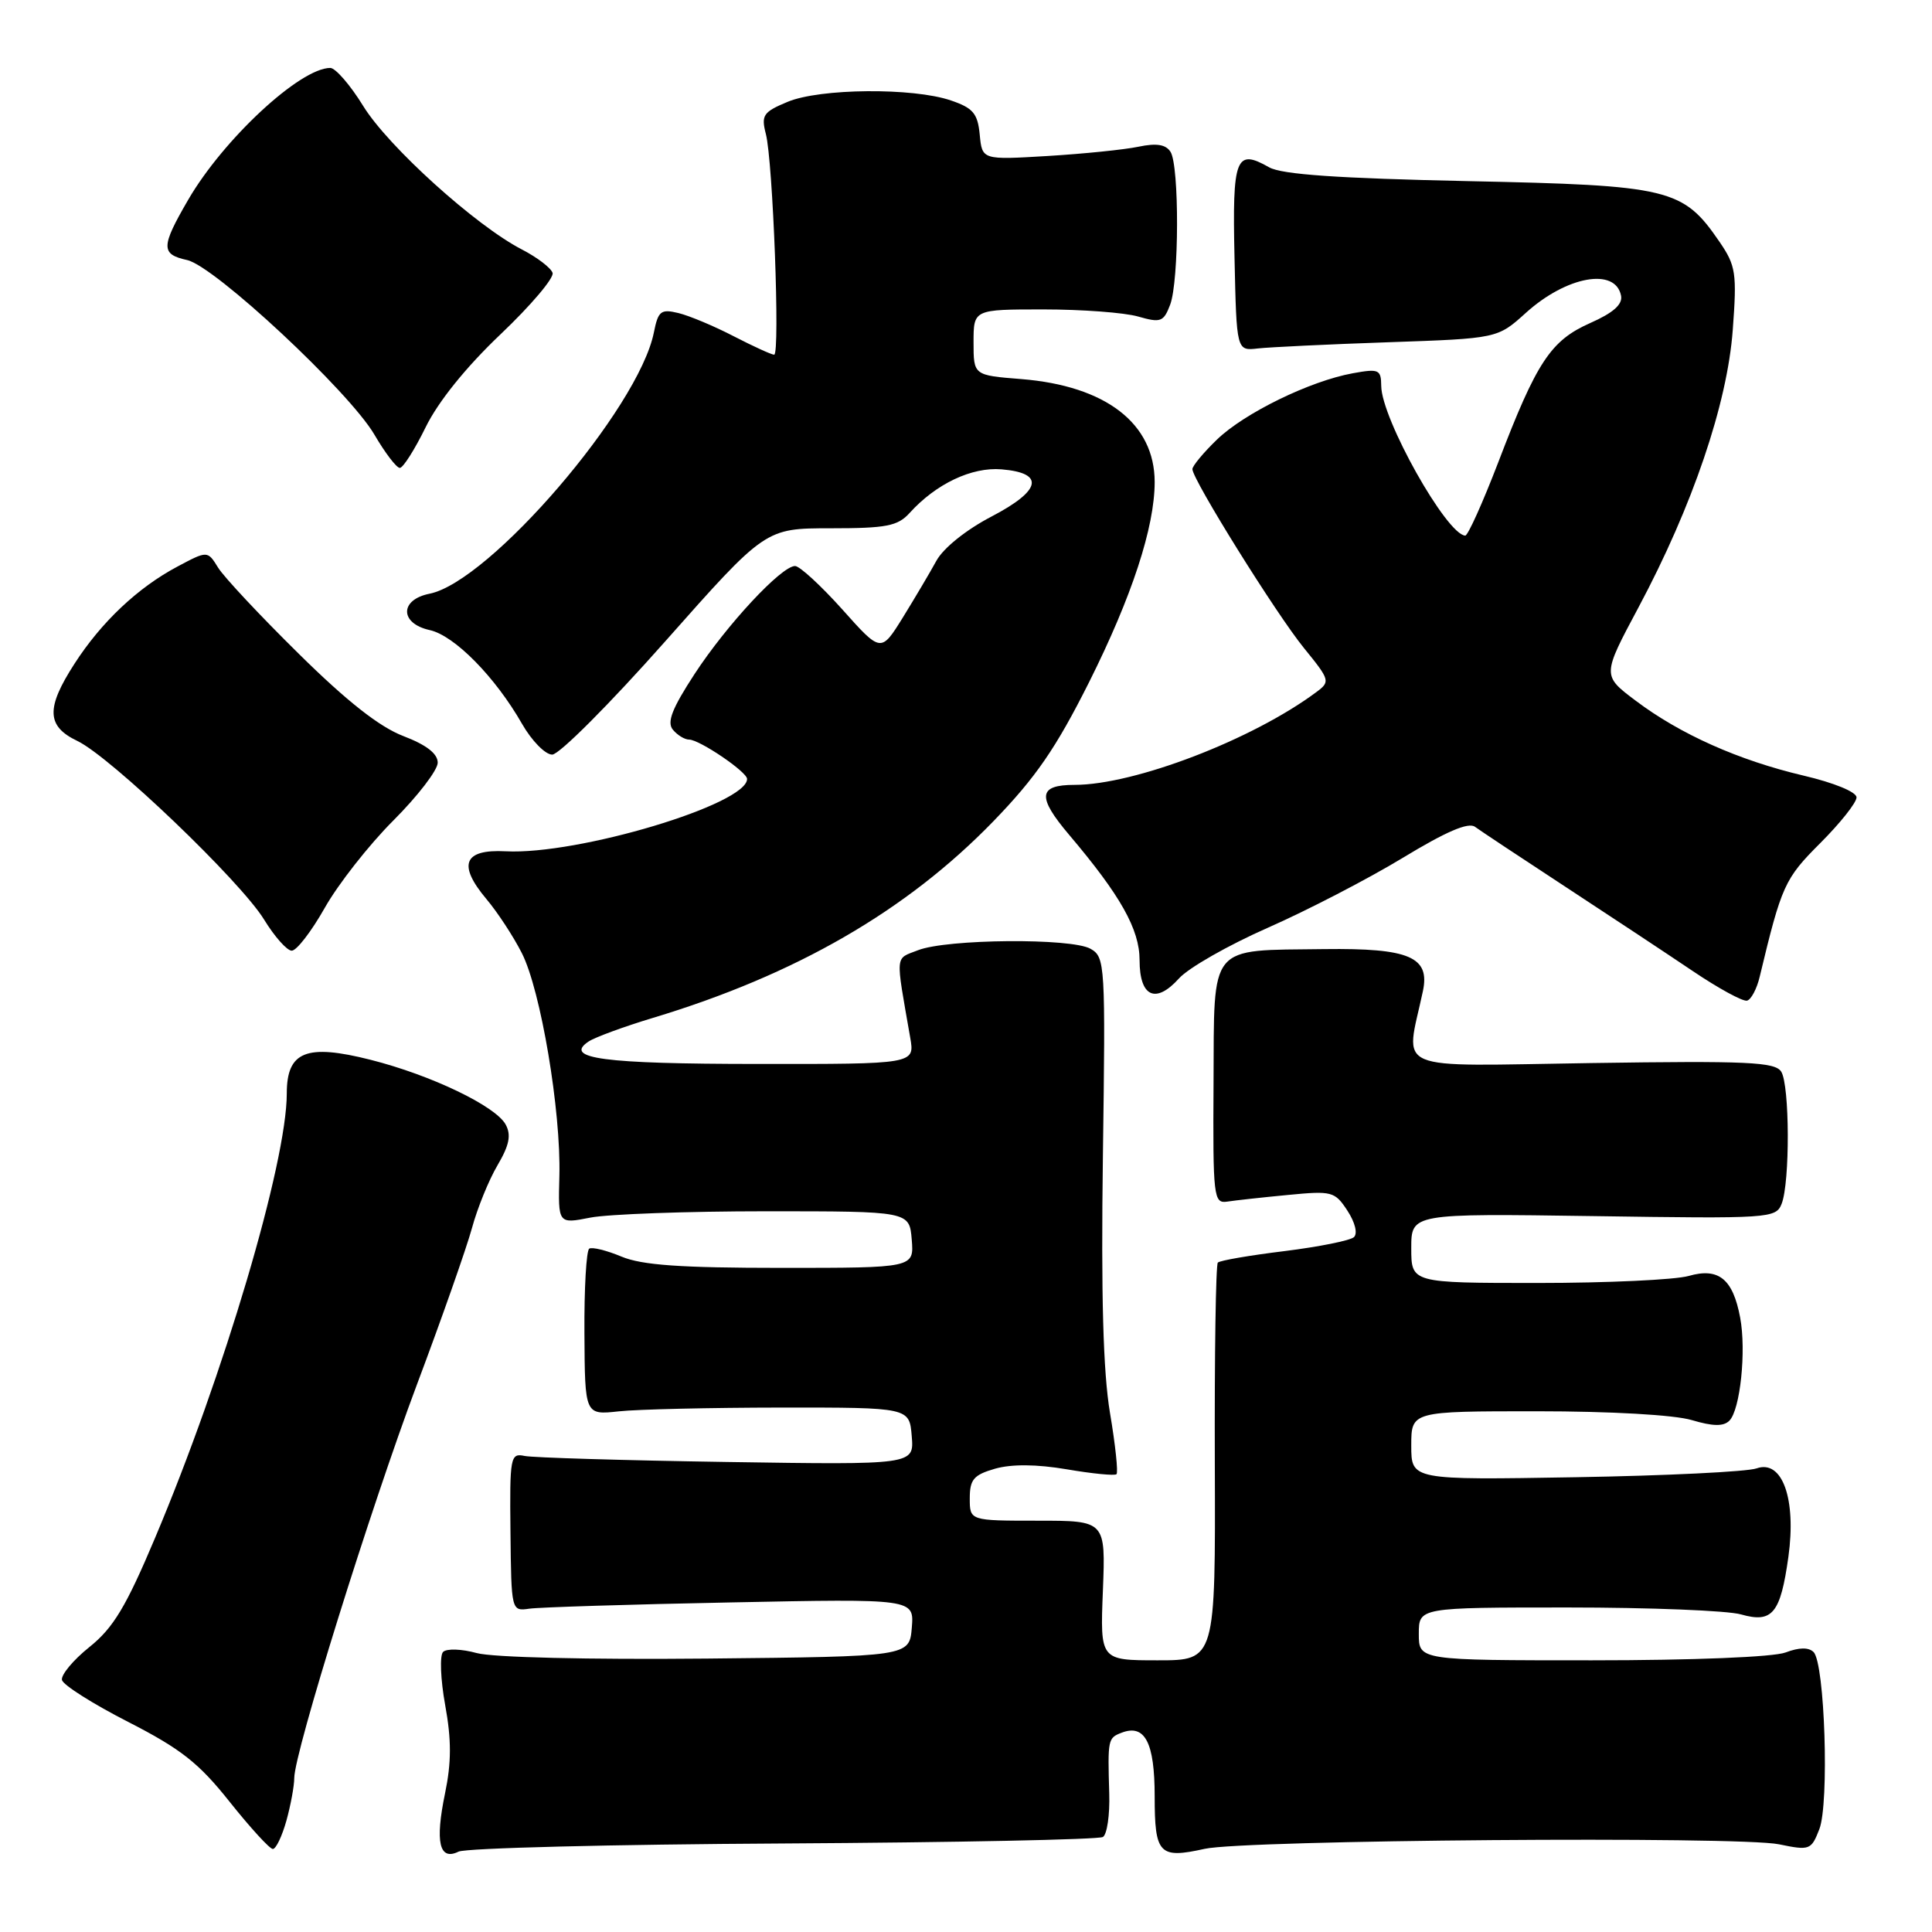 <?xml version="1.0" encoding="UTF-8" standalone="no"?>
<!DOCTYPE svg PUBLIC "-//W3C//DTD SVG 1.1//EN" "http://www.w3.org/Graphics/SVG/1.1/DTD/svg11.dtd" >
<svg xmlns="http://www.w3.org/2000/svg" xmlns:xlink="http://www.w3.org/1999/xlink" version="1.1" viewBox="0 0 256 256">
 <g >
 <path fill="currentColor"
d=" M 103.82 244.27 C 126.55 244.14 145.59 243.75 146.14 243.41 C 146.69 243.08 147.07 240.48 146.98 237.65 C 146.77 230.46 146.80 230.29 148.63 229.59 C 151.71 228.41 153.00 230.90 153.00 238.02 C 153.00 245.69 153.60 246.32 159.63 244.98 C 164.90 243.80 230.45 243.28 235.73 244.38 C 239.79 245.22 240.00 245.14 241.07 242.38 C 242.40 238.98 241.80 220.40 240.31 218.91 C 239.66 218.26 238.39 218.28 236.60 218.96 C 235.00 219.57 224.35 220.00 210.93 220.00 C 188.00 220.00 188.00 220.00 188.00 216.50 C 188.00 213.00 188.00 213.00 207.76 213.00 C 218.62 213.00 228.95 213.41 230.70 213.92 C 234.85 215.10 235.92 213.80 236.97 206.30 C 238.04 198.60 236.16 193.36 232.75 194.57 C 231.51 195.01 220.71 195.54 208.75 195.74 C 187.00 196.11 187.00 196.11 187.00 191.55 C 187.00 187.00 187.00 187.00 203.63 187.00 C 213.43 187.00 221.87 187.48 224.17 188.17 C 226.96 189.00 228.37 189.03 229.15 188.25 C 230.59 186.81 231.41 178.99 230.58 174.59 C 229.62 169.46 227.73 167.93 223.76 169.07 C 221.97 169.58 212.97 170.00 203.76 170.00 C 187.00 170.00 187.00 170.00 187.00 165.39 C 187.00 160.79 187.00 160.79 211.15 161.14 C 234.54 161.49 235.32 161.44 236.08 159.50 C 237.19 156.65 237.15 143.79 236.02 142.00 C 235.21 140.72 231.56 140.55 210.89 140.86 C 183.94 141.26 186.23 142.23 188.54 131.34 C 189.51 126.80 186.75 125.62 175.50 125.76 C 160.00 125.96 160.90 124.87 160.80 143.52 C 160.71 158.66 160.81 159.49 162.61 159.22 C 163.65 159.06 167.26 158.66 170.64 158.34 C 176.50 157.77 176.87 157.87 178.54 160.42 C 179.56 161.98 179.92 163.45 179.40 163.93 C 178.90 164.38 174.76 165.21 170.18 165.78 C 165.61 166.34 161.64 167.02 161.37 167.30 C 161.10 167.57 160.92 179.54 160.97 193.90 C 161.06 220.00 161.06 220.00 153.42 220.00 C 145.77 220.00 145.77 220.00 146.14 210.75 C 146.50 201.50 146.50 201.50 137.50 201.50 C 128.50 201.50 128.50 201.50 128.50 198.54 C 128.50 196.03 129.02 195.43 131.85 194.61 C 134.04 193.99 137.33 194.01 141.35 194.69 C 144.73 195.27 147.70 195.56 147.94 195.34 C 148.18 195.13 147.80 191.47 147.08 187.23 C 146.17 181.79 145.89 171.69 146.14 153.18 C 146.49 127.71 146.44 126.82 144.50 125.72 C 141.97 124.27 125.47 124.41 121.64 125.91 C 118.55 127.12 118.64 126.19 120.61 137.50 C 121.22 141.00 121.22 141.00 100.36 140.98 C 79.90 140.97 74.61 140.26 78.00 138.00 C 78.83 137.45 82.65 136.04 86.50 134.88 C 105.46 129.16 120.12 120.69 131.62 108.83 C 137.24 103.03 139.92 99.14 144.31 90.39 C 149.98 79.06 153.00 69.85 153.00 63.86 C 152.99 56.11 146.53 51.13 135.33 50.23 C 129.00 49.73 129.00 49.73 129.00 45.36 C 129.00 41.00 129.00 41.00 138.26 41.00 C 143.35 41.00 148.99 41.42 150.80 41.94 C 153.80 42.80 154.18 42.66 155.05 40.38 C 156.24 37.24 156.28 21.98 155.10 20.12 C 154.48 19.14 153.24 18.94 150.86 19.44 C 149.01 19.83 143.59 20.38 138.82 20.67 C 130.14 21.19 130.14 21.19 129.82 17.85 C 129.55 15.03 128.94 14.31 126.00 13.31 C 120.98 11.59 108.64 11.70 104.35 13.50 C 101.13 14.84 100.84 15.27 101.48 17.75 C 102.42 21.35 103.38 47.00 102.58 47.00 C 102.24 47.00 99.83 45.90 97.23 44.56 C 94.63 43.21 91.33 41.83 89.89 41.48 C 87.57 40.92 87.21 41.20 86.64 44.06 C 84.63 54.11 64.91 77.07 56.92 78.67 C 52.94 79.46 52.95 82.61 56.94 83.49 C 60.22 84.21 65.62 89.70 69.17 95.91 C 70.45 98.15 72.25 99.99 73.17 99.99 C 74.09 100.00 80.82 93.25 88.13 85.00 C 101.42 70.00 101.42 70.00 110.06 70.00 C 117.47 70.00 118.95 69.71 120.53 67.97 C 124.02 64.11 128.76 61.86 132.71 62.19 C 138.50 62.67 137.99 65.00 131.35 68.46 C 128.02 70.20 125.01 72.61 124.08 74.30 C 123.21 75.89 121.20 79.28 119.62 81.84 C 116.73 86.49 116.73 86.49 111.60 80.74 C 108.77 77.59 105.96 75.00 105.35 75.00 C 103.54 75.00 96.31 82.77 92.04 89.30 C 89.05 93.88 88.34 95.70 89.16 96.69 C 89.76 97.41 90.72 98.00 91.31 98.00 C 92.68 98.00 98.98 102.27 98.99 103.21 C 99.03 106.57 76.58 113.30 67.01 112.80 C 61.43 112.51 60.61 114.56 64.47 119.15 C 65.91 120.86 68.02 124.07 69.14 126.28 C 71.65 131.19 74.35 147.23 74.12 155.84 C 73.95 162.18 73.95 162.18 78.22 161.34 C 80.58 160.88 91.05 160.50 101.50 160.50 C 120.50 160.50 120.50 160.50 120.81 164.25 C 121.12 168.00 121.12 168.00 103.53 168.00 C 90.19 168.00 85.07 167.64 82.36 166.51 C 80.40 165.69 78.47 165.21 78.08 165.45 C 77.69 165.69 77.40 170.75 77.44 176.69 C 77.50 187.50 77.50 187.50 82.00 187.01 C 84.47 186.74 94.15 186.52 103.50 186.51 C 120.50 186.50 120.50 186.50 120.81 190.30 C 121.13 194.10 121.13 194.10 96.31 193.72 C 82.67 193.51 70.61 193.15 69.51 192.92 C 67.63 192.52 67.53 193.02 67.64 203.00 C 67.75 213.46 67.76 213.50 70.13 213.16 C 71.43 212.97 83.44 212.59 96.82 212.33 C 121.13 211.84 121.13 211.84 120.82 215.67 C 120.50 219.50 120.50 219.50 93.64 219.77 C 77.97 219.92 65.28 219.62 63.17 219.04 C 61.18 218.49 59.18 218.42 58.71 218.89 C 58.25 219.35 58.37 222.53 58.99 225.94 C 59.83 230.55 59.82 233.54 58.97 237.63 C 57.63 244.10 58.21 246.60 60.76 245.35 C 61.72 244.88 81.09 244.39 103.82 244.27 Z  M 37.95 241.25 C 38.52 239.19 38.99 236.64 38.99 235.60 C 39.00 232.21 49.07 199.93 55.23 183.50 C 58.54 174.70 61.82 165.35 62.54 162.72 C 63.25 160.10 64.77 156.36 65.92 154.41 C 67.48 151.76 67.76 150.41 67.01 149.02 C 65.70 146.57 57.13 142.46 49.11 140.43 C 40.59 138.27 38.00 139.31 38.00 144.89 C 38.00 154.05 29.65 182.23 20.53 203.82 C 16.70 212.90 15.02 215.70 11.85 218.24 C 9.69 219.97 8.06 221.94 8.21 222.61 C 8.37 223.28 12.32 225.78 16.98 228.16 C 23.97 231.74 26.34 233.60 30.43 238.75 C 33.17 242.19 35.74 245.00 36.15 245.00 C 36.57 245.00 37.37 243.31 37.95 241.25 Z  M 233.17 129.42 C 236.08 117.29 236.47 116.44 241.20 111.71 C 243.84 109.07 246.00 106.35 246.00 105.66 C 246.00 104.94 243.02 103.72 238.97 102.77 C 230.39 100.75 222.63 97.29 216.73 92.84 C 212.29 89.50 212.29 89.50 217.10 80.50 C 224.26 67.09 228.88 53.51 229.60 43.71 C 230.16 36.19 230.01 35.21 227.85 32.05 C 223.00 24.97 221.30 24.56 194.50 24.00 C 177.24 23.63 169.85 23.12 168.17 22.17 C 163.74 19.65 163.28 20.85 163.58 34.16 C 163.85 46.50 163.85 46.50 166.68 46.17 C 168.23 46.00 176.01 45.62 183.96 45.35 C 198.43 44.85 198.43 44.85 202.19 41.45 C 207.58 36.58 214.07 35.41 214.80 39.19 C 215.02 40.34 213.75 41.46 210.72 42.80 C 205.48 45.12 203.62 47.93 198.53 61.25 C 196.47 66.61 194.50 70.99 194.15 70.97 C 191.68 70.85 183.06 55.49 183.02 51.14 C 183.00 48.96 182.71 48.83 179.25 49.46 C 173.58 50.49 164.89 54.73 161.25 58.25 C 159.46 59.98 158.00 61.74 158.00 62.16 C 158.00 63.54 169.12 81.38 172.79 85.88 C 176.24 90.12 176.29 90.32 174.43 91.70 C 165.98 98.00 150.33 104.00 142.38 104.00 C 137.56 104.00 137.39 105.57 141.66 110.61 C 148.48 118.66 151.00 123.14 151.00 127.23 C 151.00 132.09 153.13 133.08 156.22 129.65 C 157.47 128.25 162.78 125.23 168.00 122.93 C 173.22 120.63 181.25 116.47 185.84 113.69 C 191.62 110.18 194.57 108.91 195.45 109.56 C 196.16 110.08 201.54 113.65 207.42 117.50 C 213.30 121.35 220.90 126.38 224.30 128.67 C 227.71 130.97 230.94 132.73 231.49 132.59 C 232.03 132.46 232.79 131.03 233.17 129.42 Z  M 43.03 120.30 C 44.80 117.16 48.89 111.95 52.12 108.72 C 55.36 105.48 58.00 102.04 58.00 101.06 C 58.00 99.86 56.50 98.70 53.44 97.53 C 50.30 96.33 45.98 92.94 39.60 86.64 C 34.49 81.61 29.69 76.48 28.91 75.23 C 27.50 72.95 27.50 72.95 23.50 75.08 C 18.28 77.85 13.43 82.42 9.87 87.95 C 6.07 93.83 6.16 96.23 10.25 98.18 C 14.65 100.28 31.90 116.78 35.00 121.86 C 36.38 124.11 38.02 125.96 38.65 125.97 C 39.29 125.99 41.26 123.43 43.03 120.30 Z  M 56.40 56.61 C 58.06 53.22 61.75 48.64 66.33 44.29 C 70.34 40.48 73.44 36.82 73.22 36.16 C 73.00 35.49 71.17 34.10 69.16 33.06 C 63.03 29.90 51.42 19.40 48.13 14.05 C 46.42 11.27 44.45 9.00 43.76 9.00 C 39.75 9.02 29.58 18.46 24.92 26.50 C 21.31 32.72 21.30 33.69 24.80 34.46 C 28.44 35.26 46.25 51.86 49.61 57.59 C 51.03 60.02 52.54 62.00 52.98 62.00 C 53.41 62.00 54.95 59.57 56.40 56.61 Z "/>
</g>
</svg>